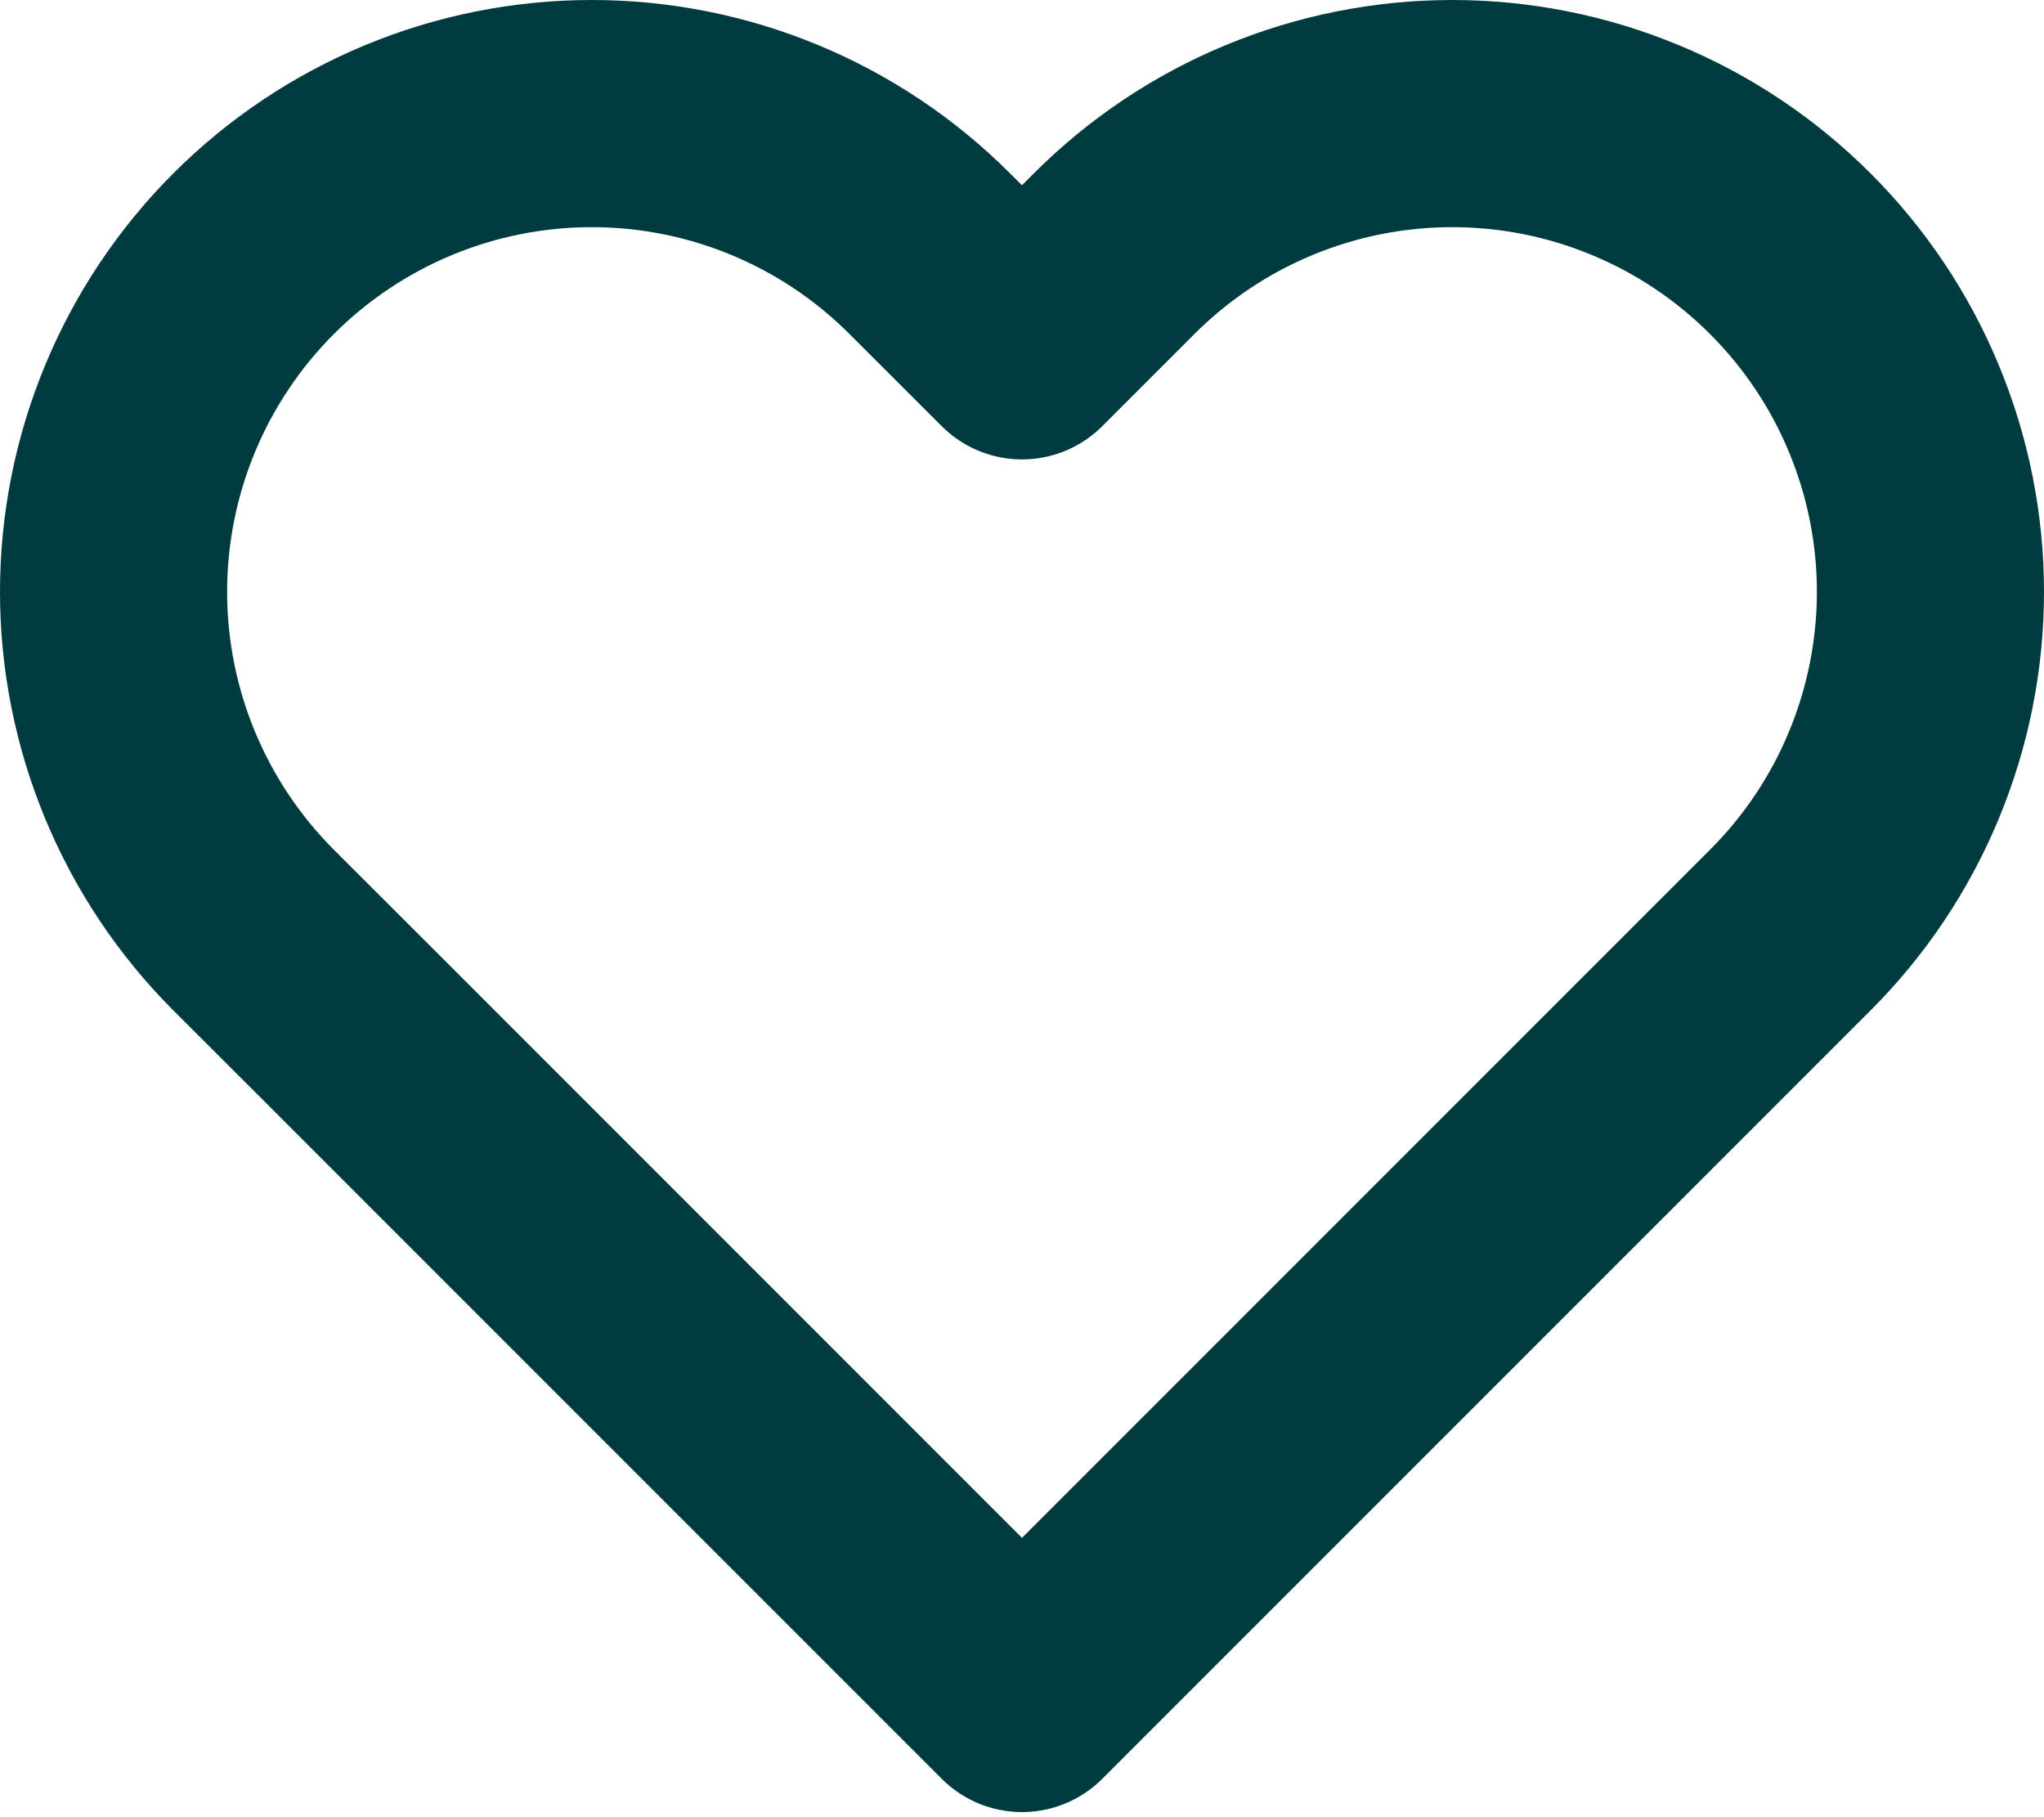 <svg width="18" height="16" viewBox="0 0 18 16" fill="none" xmlns="http://www.w3.org/2000/svg">
<path d="M15.766 2.234C15.375 1.843 14.911 1.532 14.4 1.321C13.889 1.109 13.342 1 12.789 1C12.236 1 11.688 1.109 11.177 1.321C10.666 1.532 10.202 1.843 9.811 2.234L9 3.045L8.188 2.234C7.399 1.444 6.328 1 5.211 1C4.094 1 3.023 1.444 2.233 2.234C1.444 3.023 1 4.095 1 5.211C1 6.328 1.444 7.399 2.233 8.189L3.045 9L9 14.955L14.955 9L15.766 8.189C16.157 7.798 16.468 7.334 16.679 6.823C16.891 6.312 17 5.764 17 5.211C17 4.658 16.891 4.111 16.679 3.6C16.468 3.089 16.157 2.625 15.766 2.234V2.234Z" stroke="#003B40" stroke-width="2" stroke-linecap="round" stroke-linejoin="round"/>
</svg>
